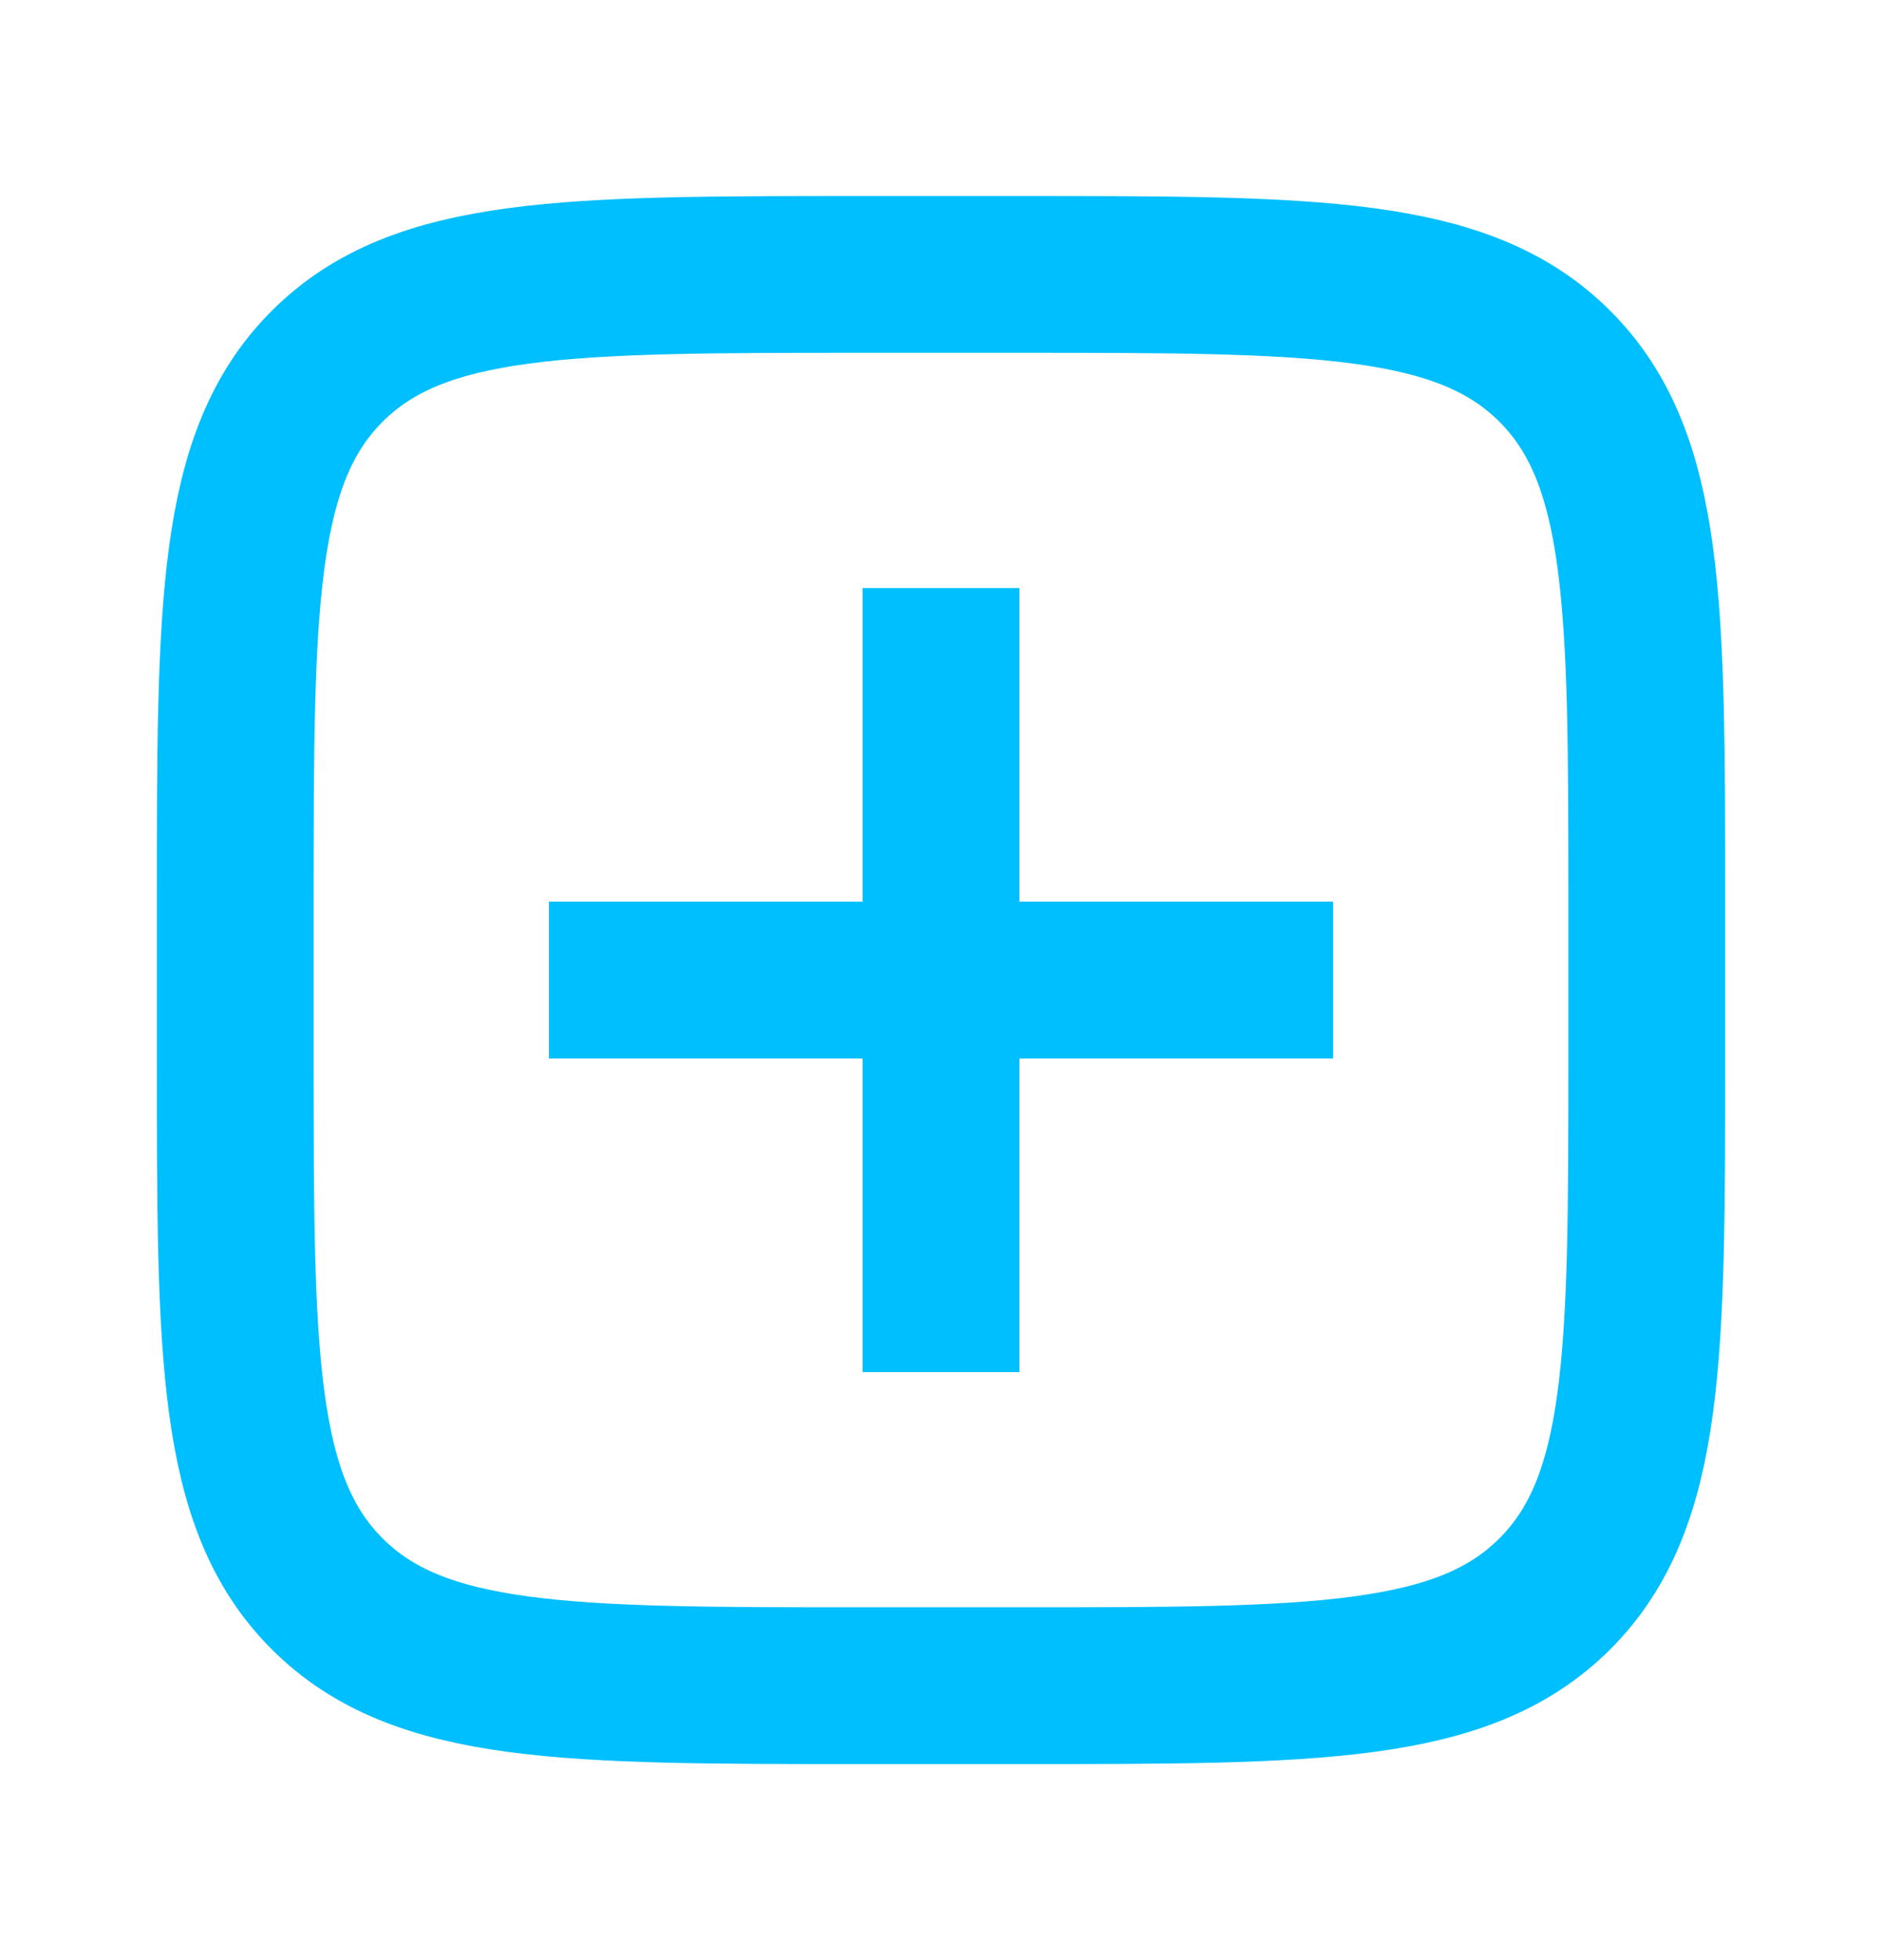 <svg width="24" height="25" viewBox="0 0 24 25" fill="none">
<path d="M3 11.5C3 7.729 3 5.843 4.172 4.672C5.343 3.5 7.229 3.5 11 3.5H13C16.771 3.5 18.657 3.5 19.828 4.672C21 5.843 21 7.729 21 11.5V13.5C21 17.271 21 19.157 19.828 20.328C18.657 21.5 16.771 21.5 13 21.5H11C7.229 21.5 5.343 21.5 4.172 20.328C3 19.157 3 17.271 3 13.5V11.5Z" stroke="#00BFFF" stroke-width="2"/>
<path d="M12 8.5L12 16.5" stroke="#00BFFF" stroke-width="2" stroke-linecap="square" stroke-linejoin="round"/>
<path d="M16 12.5L8 12.5" stroke="#00BFFF" stroke-width="2" stroke-linecap="square" stroke-linejoin="round"/>
</svg>
